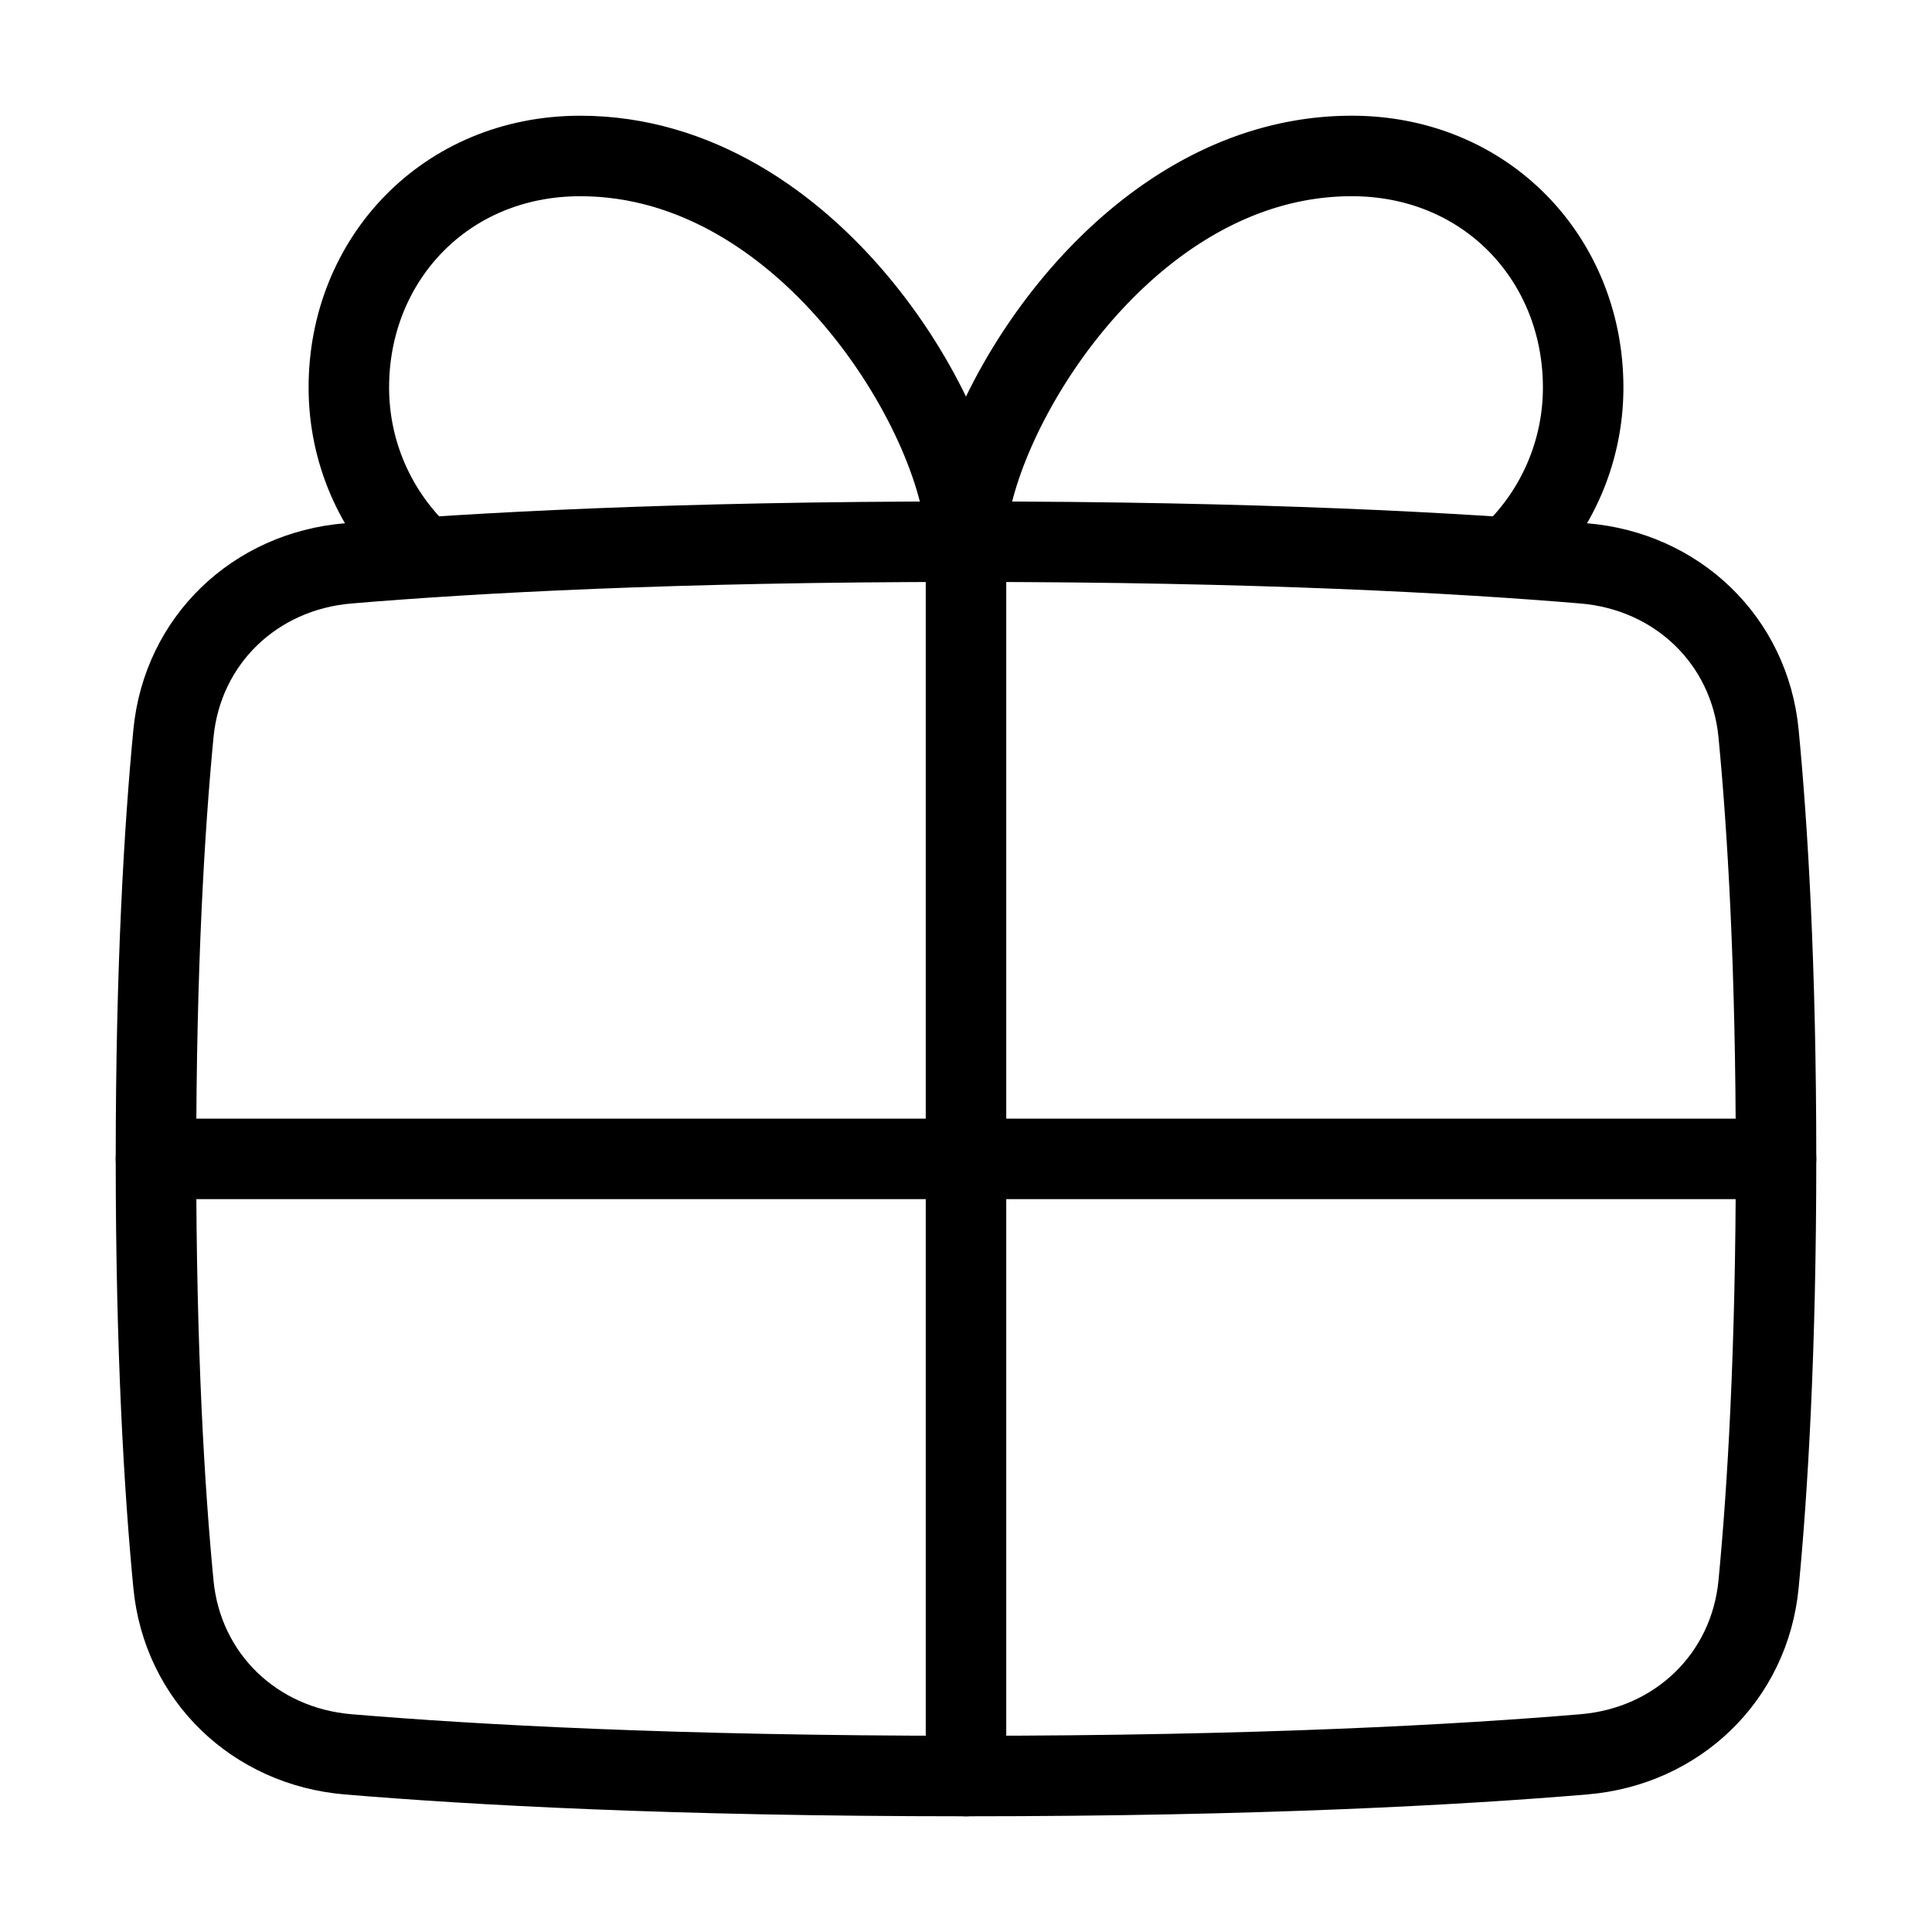 <svg xmlns="http://www.w3.org/2000/svg" fill="none" viewBox="-1 -1 48 48" height="48" width="48"><g id="gift--reward-box-social-present-gift-media-rating-bow"><path id="Rectangle 1095" stroke="#000" stroke-linecap="round" stroke-linejoin="round" d="M42.691 38.359c-0.223 2.316 -2.022 4.034 -4.341 4.227 -3.074 0.259 -8.089 0.539 -15.35 0.539 -7.26 0 -12.276 -0.281 -15.35 -0.539 -2.319 -0.194 -4.118 -1.911 -4.341 -4.226C3.085 36.036 2.875 32.58 2.875 27.792c0 -4.789 0.211 -8.245 0.434 -10.568 0.223 -2.316 2.022 -4.034 4.341 -4.227C10.725 12.738 15.74 12.458 23 12.458c7.26 0 12.276 0.281 15.35 0.539 2.319 0.194 4.118 1.911 4.341 4.226 0.224 2.323 0.434 5.779 0.434 10.569 0 4.789 -0.211 8.245 -0.434 10.568Z" stroke-width="2"></path><path id="Vector 1518" stroke="#000" stroke-linecap="round" stroke-linejoin="round" d="M23 12.458v30.667" stroke-width="2"></path><path id="Vector 1519" stroke="#000" stroke-linecap="round" stroke-linejoin="round" d="M2.875 27.792h40.25" stroke-width="2"></path><path id="Vector" stroke="#000" stroke-linecap="round" stroke-linejoin="round" d="M23 12.458c0 -2.875 -3.833 -9.583 -9.583 -9.583 -3.354 0 -5.75 2.574 -5.75 5.75 0 1.612 0.663 3.07 1.733 4.113" stroke-width="2"></path><path id="Vector_2" stroke="#000" stroke-linecap="round" stroke-linejoin="round" d="M23 12.458c0 -2.875 3.833 -9.583 9.583 -9.583 3.354 0 5.75 2.574 5.75 5.75a5.733 5.733 0 0 1 -1.733 4.113" stroke-width="2"></path></g></svg>